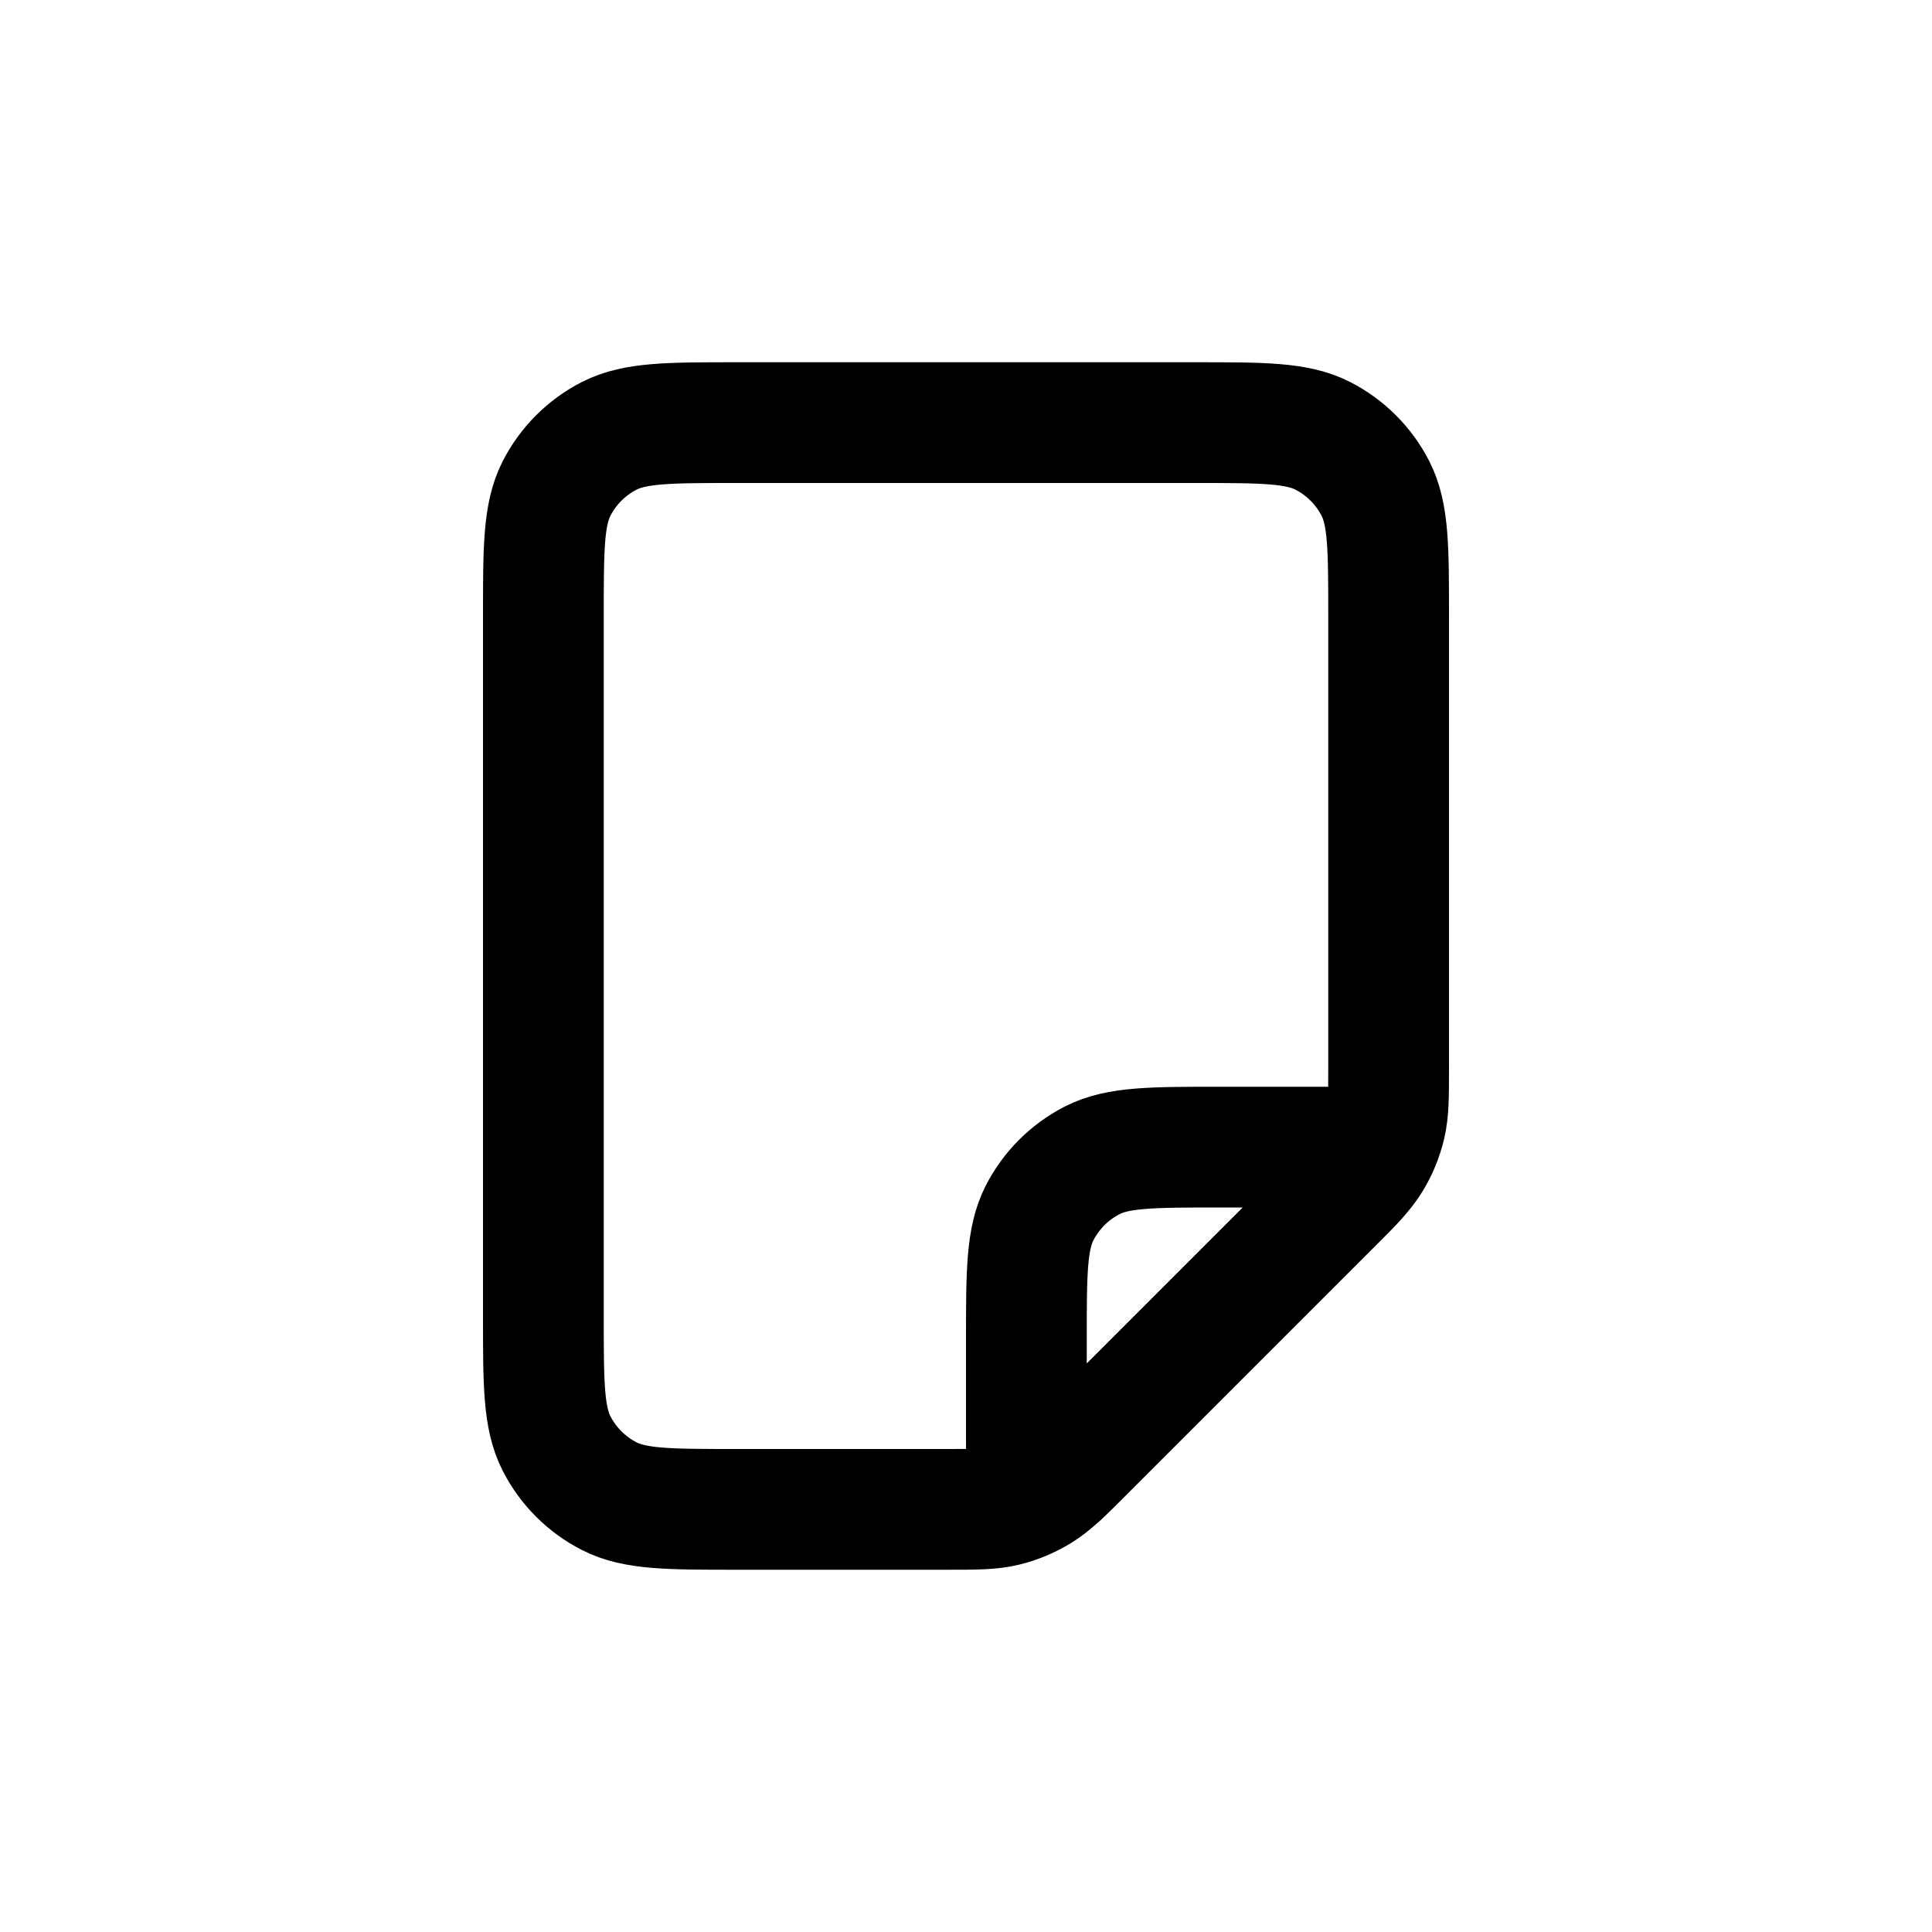 <svg width="32" height="32" viewBox="0 0 32 32" fill="none" xmlns="http://www.w3.org/2000/svg">
<path d="M22.063 19.937L17.937 24.063C17.591 24.409 17.418 24.582 17.217 24.705C17.038 24.815 16.843 24.896 16.639 24.945C16.408 25 16.164 25 15.675 25H12.2C11.08 25 10.52 25 10.092 24.782C9.716 24.59 9.41 24.284 9.218 23.908C9 23.48 9 22.92 9 21.8V10.2C9 9.08 9 8.52 9.218 8.092C9.41 7.716 9.716 7.41 10.092 7.218C10.52 7 11.08 7 12.2 7H19.8C20.92 7 21.48 7 21.908 7.218C22.284 7.41 22.59 7.716 22.782 8.092C23 8.52 23 9.08 23 10.2V17.674C23 18.164 23 18.408 22.945 18.639C22.896 18.843 22.815 19.038 22.705 19.217C22.582 19.418 22.409 19.591 22.063 19.937Z" stroke="black" stroke-width="2"/>
<path d="M17 22.2V23.841C17 24.205 17 24.386 17.072 24.471C17.134 24.544 17.228 24.582 17.323 24.575C17.434 24.566 17.562 24.438 17.819 24.181L22.181 19.819L22.181 19.819C22.438 19.562 22.566 19.434 22.575 19.323C22.582 19.228 22.544 19.134 22.471 19.072C22.386 19 22.205 19 21.841 19H20.2C19.08 19 18.52 19 18.092 19.218C17.716 19.41 17.41 19.716 17.218 20.092C17 20.52 17 21.08 17 22.2Z" stroke="black" stroke-width="2" stroke-linecap="round"/>
</svg>
